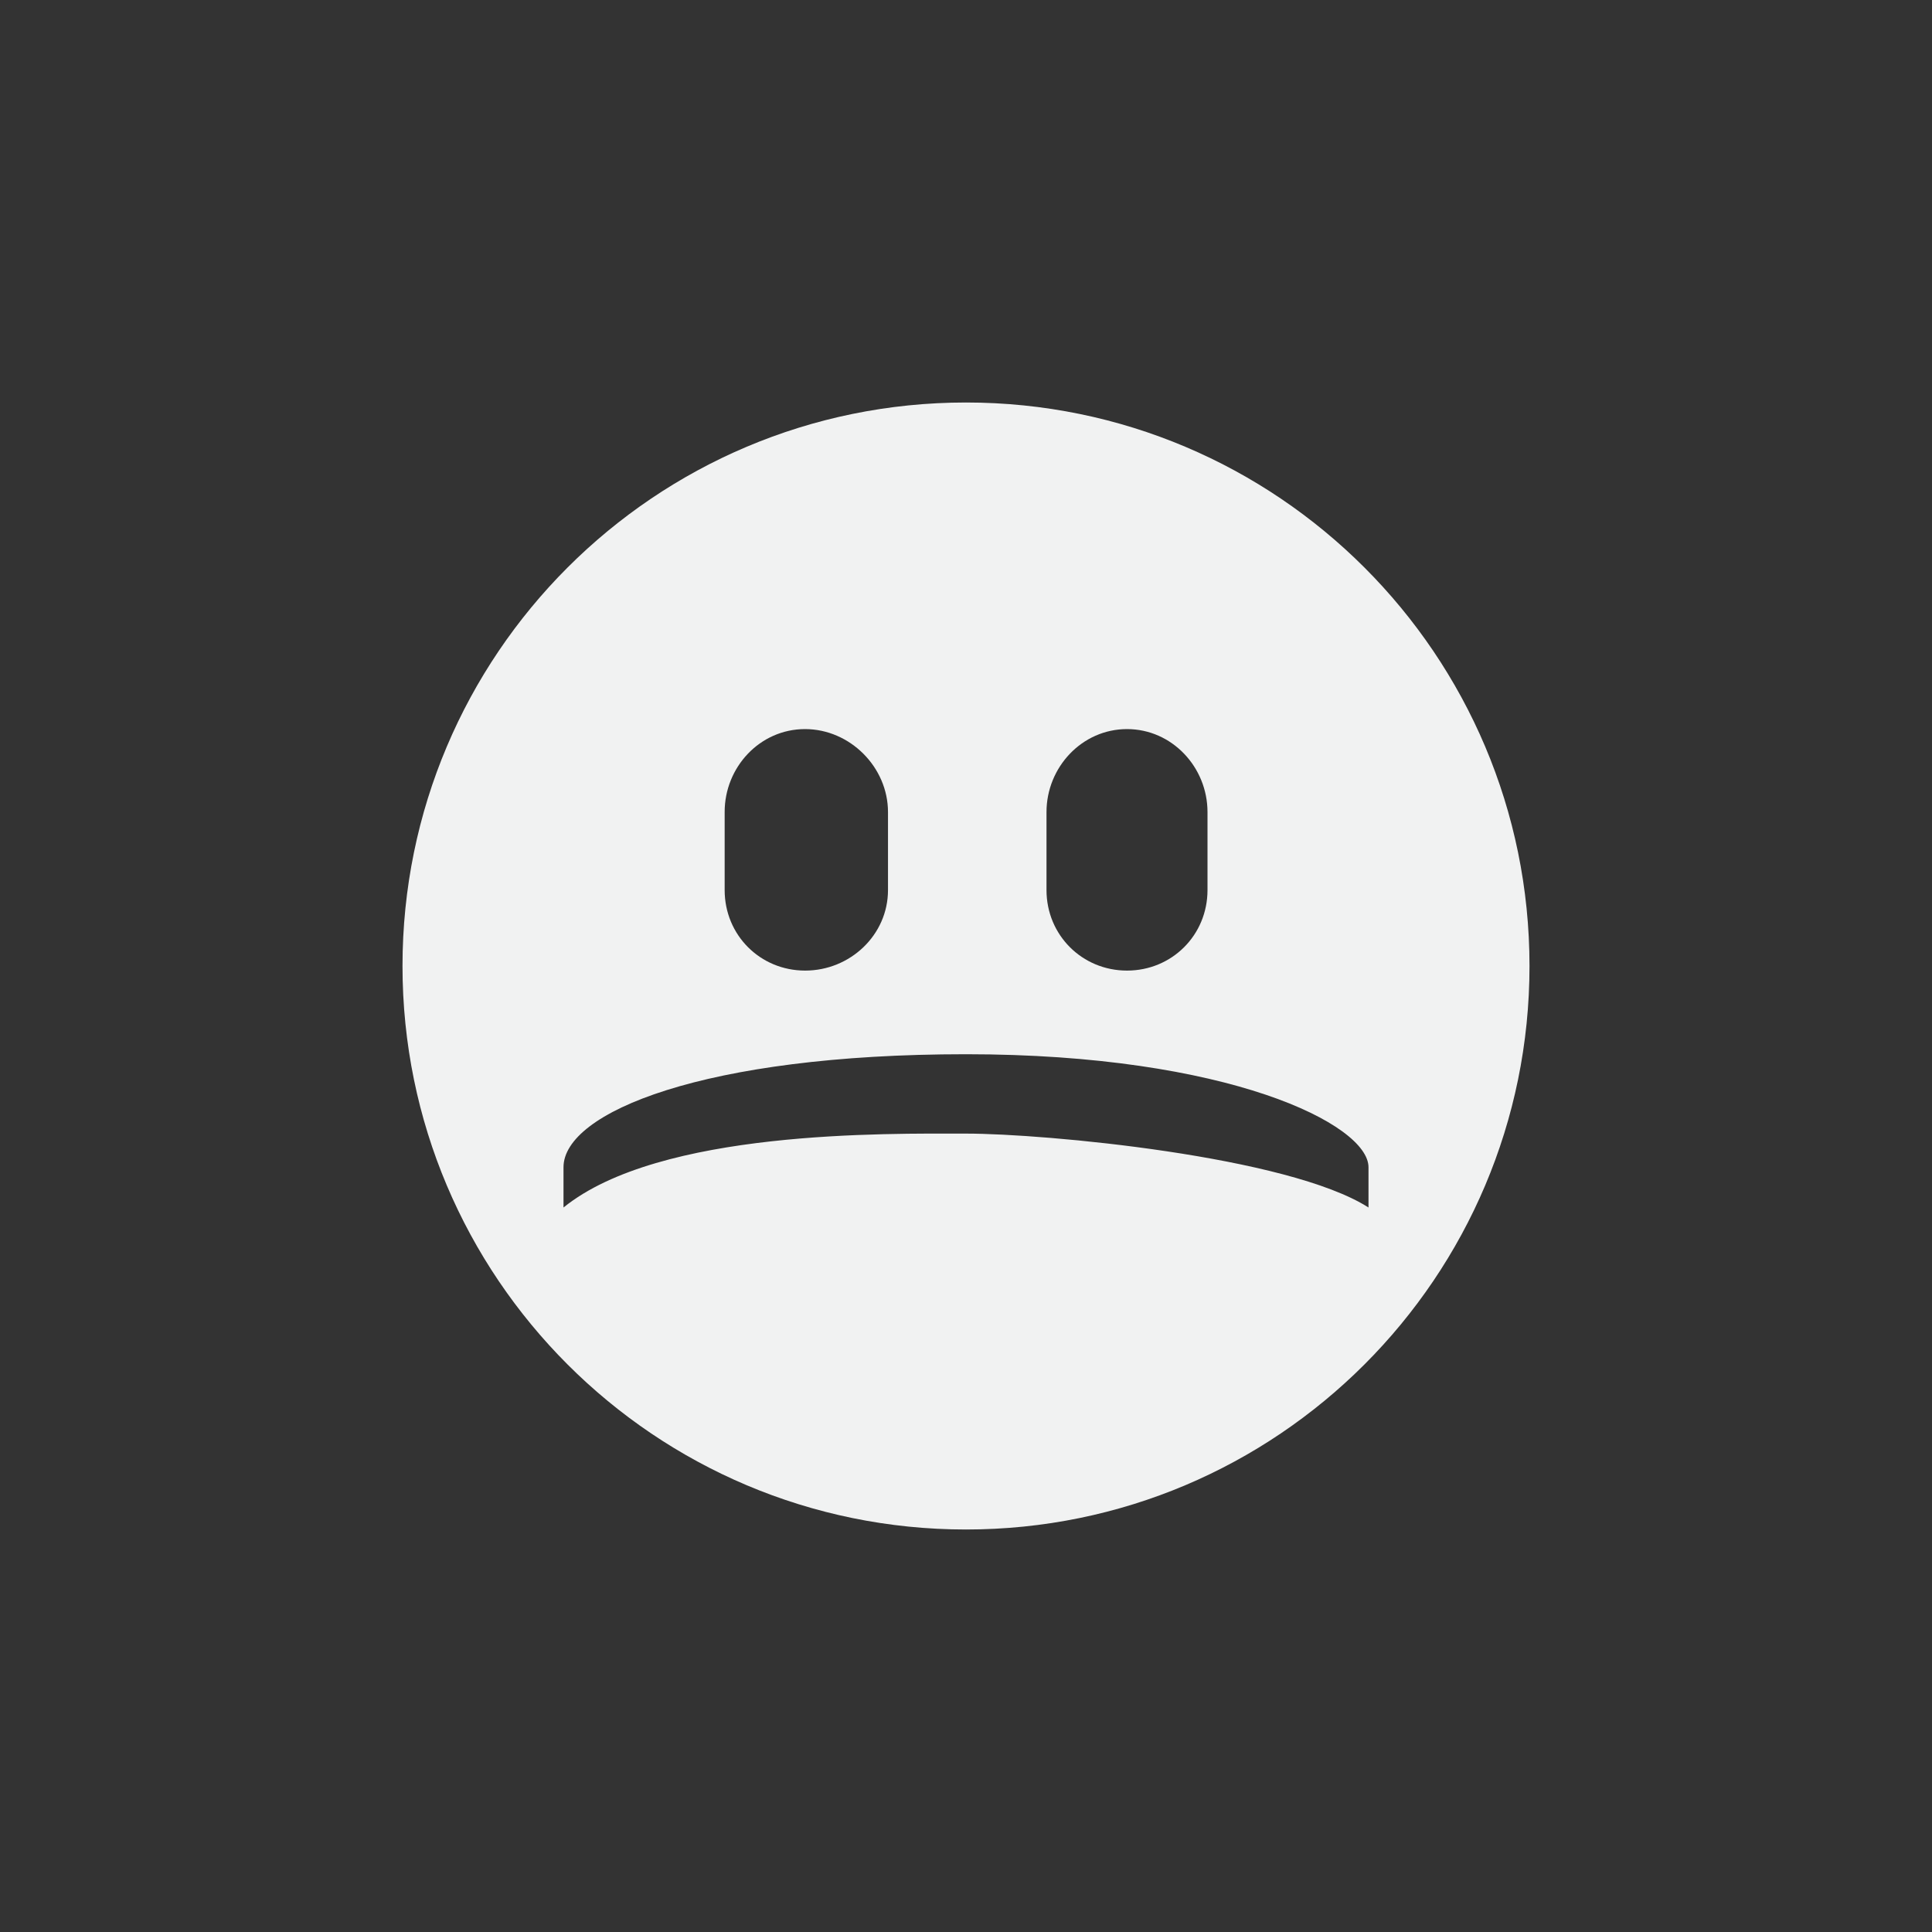 <?xml version="1.0" encoding="UTF-8" standalone="no"?>
<svg
   xmlns:dc="http://purl.org/dc/elements/1.1/"
   xmlns:cc="http://creativecommons.org/ns#"
   xmlns:rdf="http://www.w3.org/1999/02/22-rdf-syntax-ns#"
   xmlns:svg="http://www.w3.org/2000/svg"
   xmlns="http://www.w3.org/2000/svg"
   id="svg4"
   version="1.1"
   viewBox="-4 -4 24 24" width="48" height="48">
  <rect x="-4" y="-4" width="24" height="24" fill="#333333" stroke="none"/>
  <defs
     id="defs8" />
  <path
     id="path2"
     d="M 8 1 C 4.134 1 1 4.134 1 8 C 1 11.866 4.134 15 8 15 C 11.866 15 15 11.866 15 8 C 15 4.134 11.866 1 8 1 z M 6 5.057 C 6.559 5.057 7.031 5.53 7.031 6.088 L 7.031 7.057 C 7.031 7.615 6.56 8.057 6.002 8.057 C 5.442 8.057 5.002 7.615 5.002 7.057 L 5.002 6.088 C 5.001 5.53 5.44 5.057 6 5.057 z M 10 5.057 C 10.559 5.057 11 5.53 11 6.088 L 11 7.057 C 11 7.615 10.559 8.057 10 8.057 C 9.442 8.057 9 7.615 9 7.057 L 9 6.088 C 9 5.53 9.442 5.057 10 5.057 z M 8 9.096 C 11.256 9.096 13 9.967 13 10.5 L 13 11 C 12.004 10.363 8.984 10.082 8 10.082 C 7.017 10.082 4.196 10.032 3 11 L 3 10.5 C 3 9.819 4.744 9.096 8 9.096 z "
     style="overflow:visible;fill:#f1f2f2" />
</svg>
